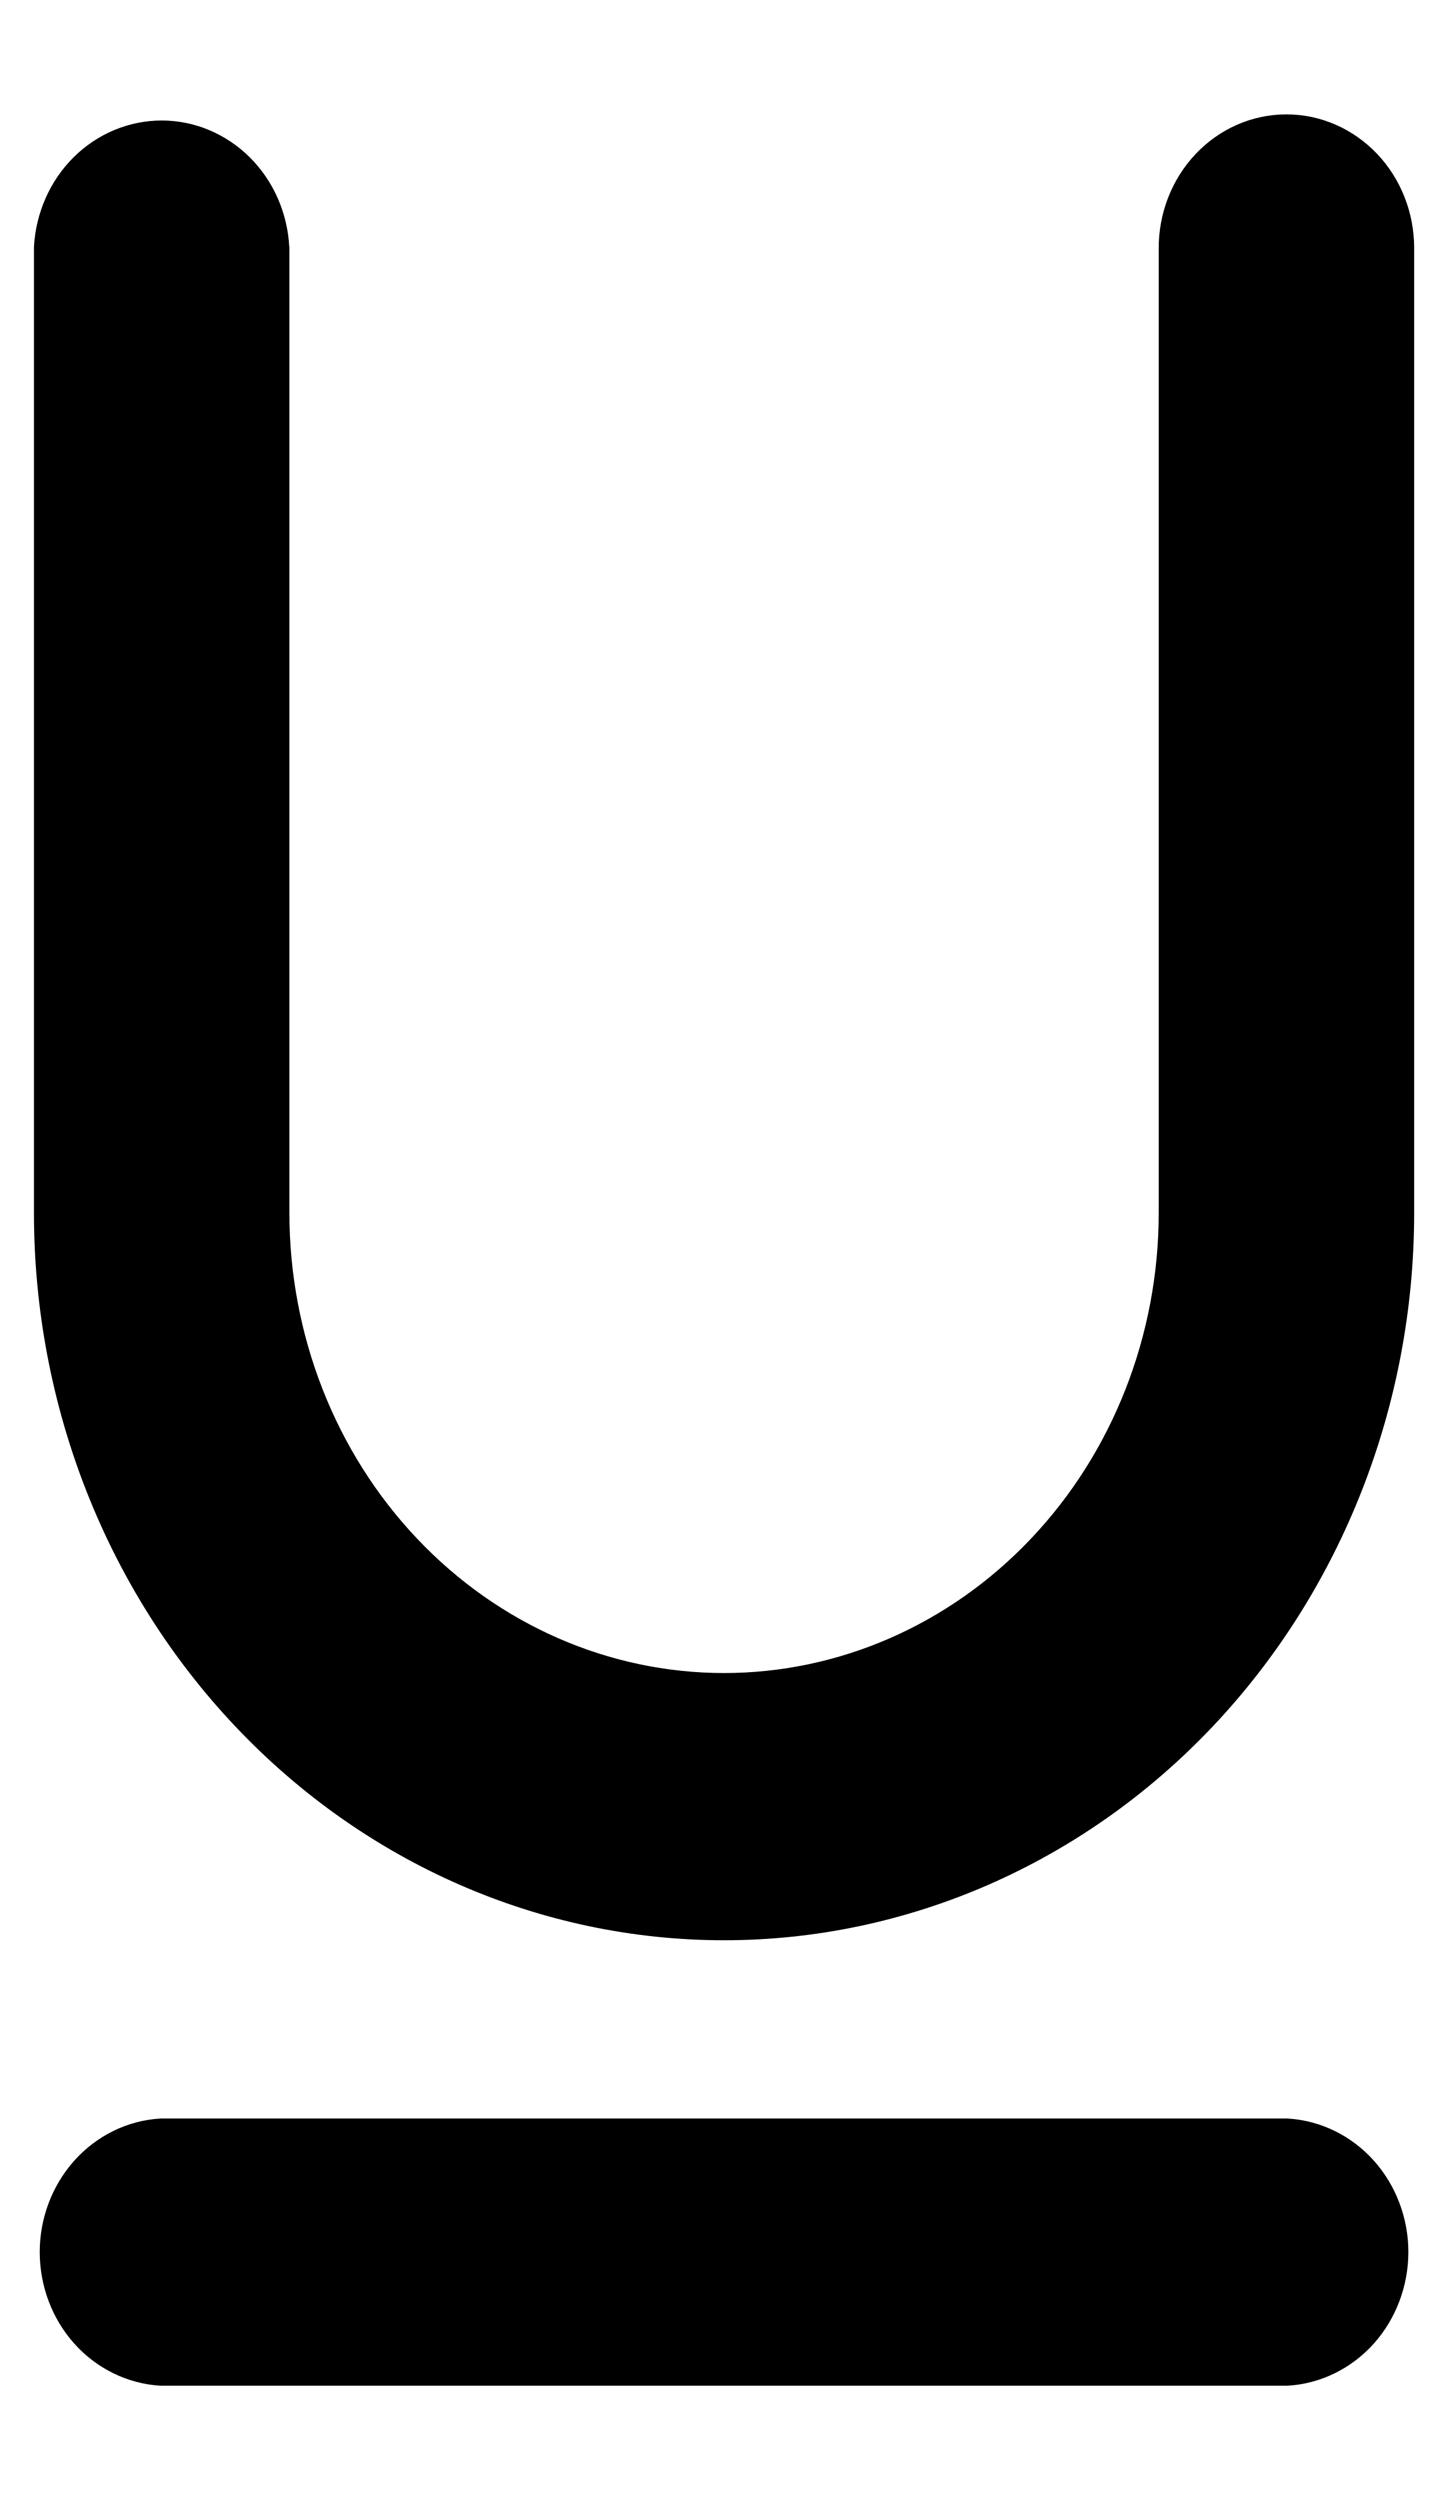 <svg width="11" height="19" viewBox="0 0 13 22" fill="none" xmlns="http://www.w3.org/2000/svg">
<path d="M2.5 2H2.5L2.499 1.995C2.484 1.715 2.369 1.452 2.175 1.258C1.981 1.065 1.723 0.955 1.453 0.955C1.184 0.955 0.925 1.064 0.731 1.257C0.537 1.45 0.421 1.714 0.405 1.993L0.405 1.993V1.998V10.666C0.405 12.37 1.046 14.006 2.19 15.213C3.333 16.42 4.885 17.099 6.505 17.099C8.124 17.099 9.677 16.42 10.82 15.213C11.963 14.006 12.605 12.37 12.605 10.666V2C12.605 1.71 12.496 1.431 12.3 1.224C12.104 1.018 11.838 0.9 11.558 0.9H11.558H11.557C11.278 0.9 11.011 1.017 10.815 1.224C10.619 1.431 10.51 1.71 10.51 2V10.666C10.51 11.79 10.087 12.868 9.335 13.661C8.584 14.454 7.565 14.899 6.505 14.899C5.444 14.899 4.426 14.454 3.675 13.661C2.923 12.868 2.5 11.79 2.5 10.666V2ZM1.452 18.9V18.9L1.446 18.9C1.177 18.916 0.926 19.04 0.742 19.245C0.559 19.45 0.457 19.72 0.457 19.999C0.457 20.279 0.558 20.549 0.741 20.754C0.924 20.959 1.176 21.083 1.444 21.1L1.444 21.1H1.451H11.557V21.1L11.563 21.1C11.832 21.084 12.084 20.96 12.268 20.755C12.451 20.55 12.552 20.28 12.553 20.001C12.553 19.721 12.452 19.451 12.269 19.246C12.086 19.041 11.834 18.917 11.565 18.9L11.565 18.9H11.559H11.557H1.452Z" fill="black" stroke="black" stroke-width="0.2"/>
</svg>
